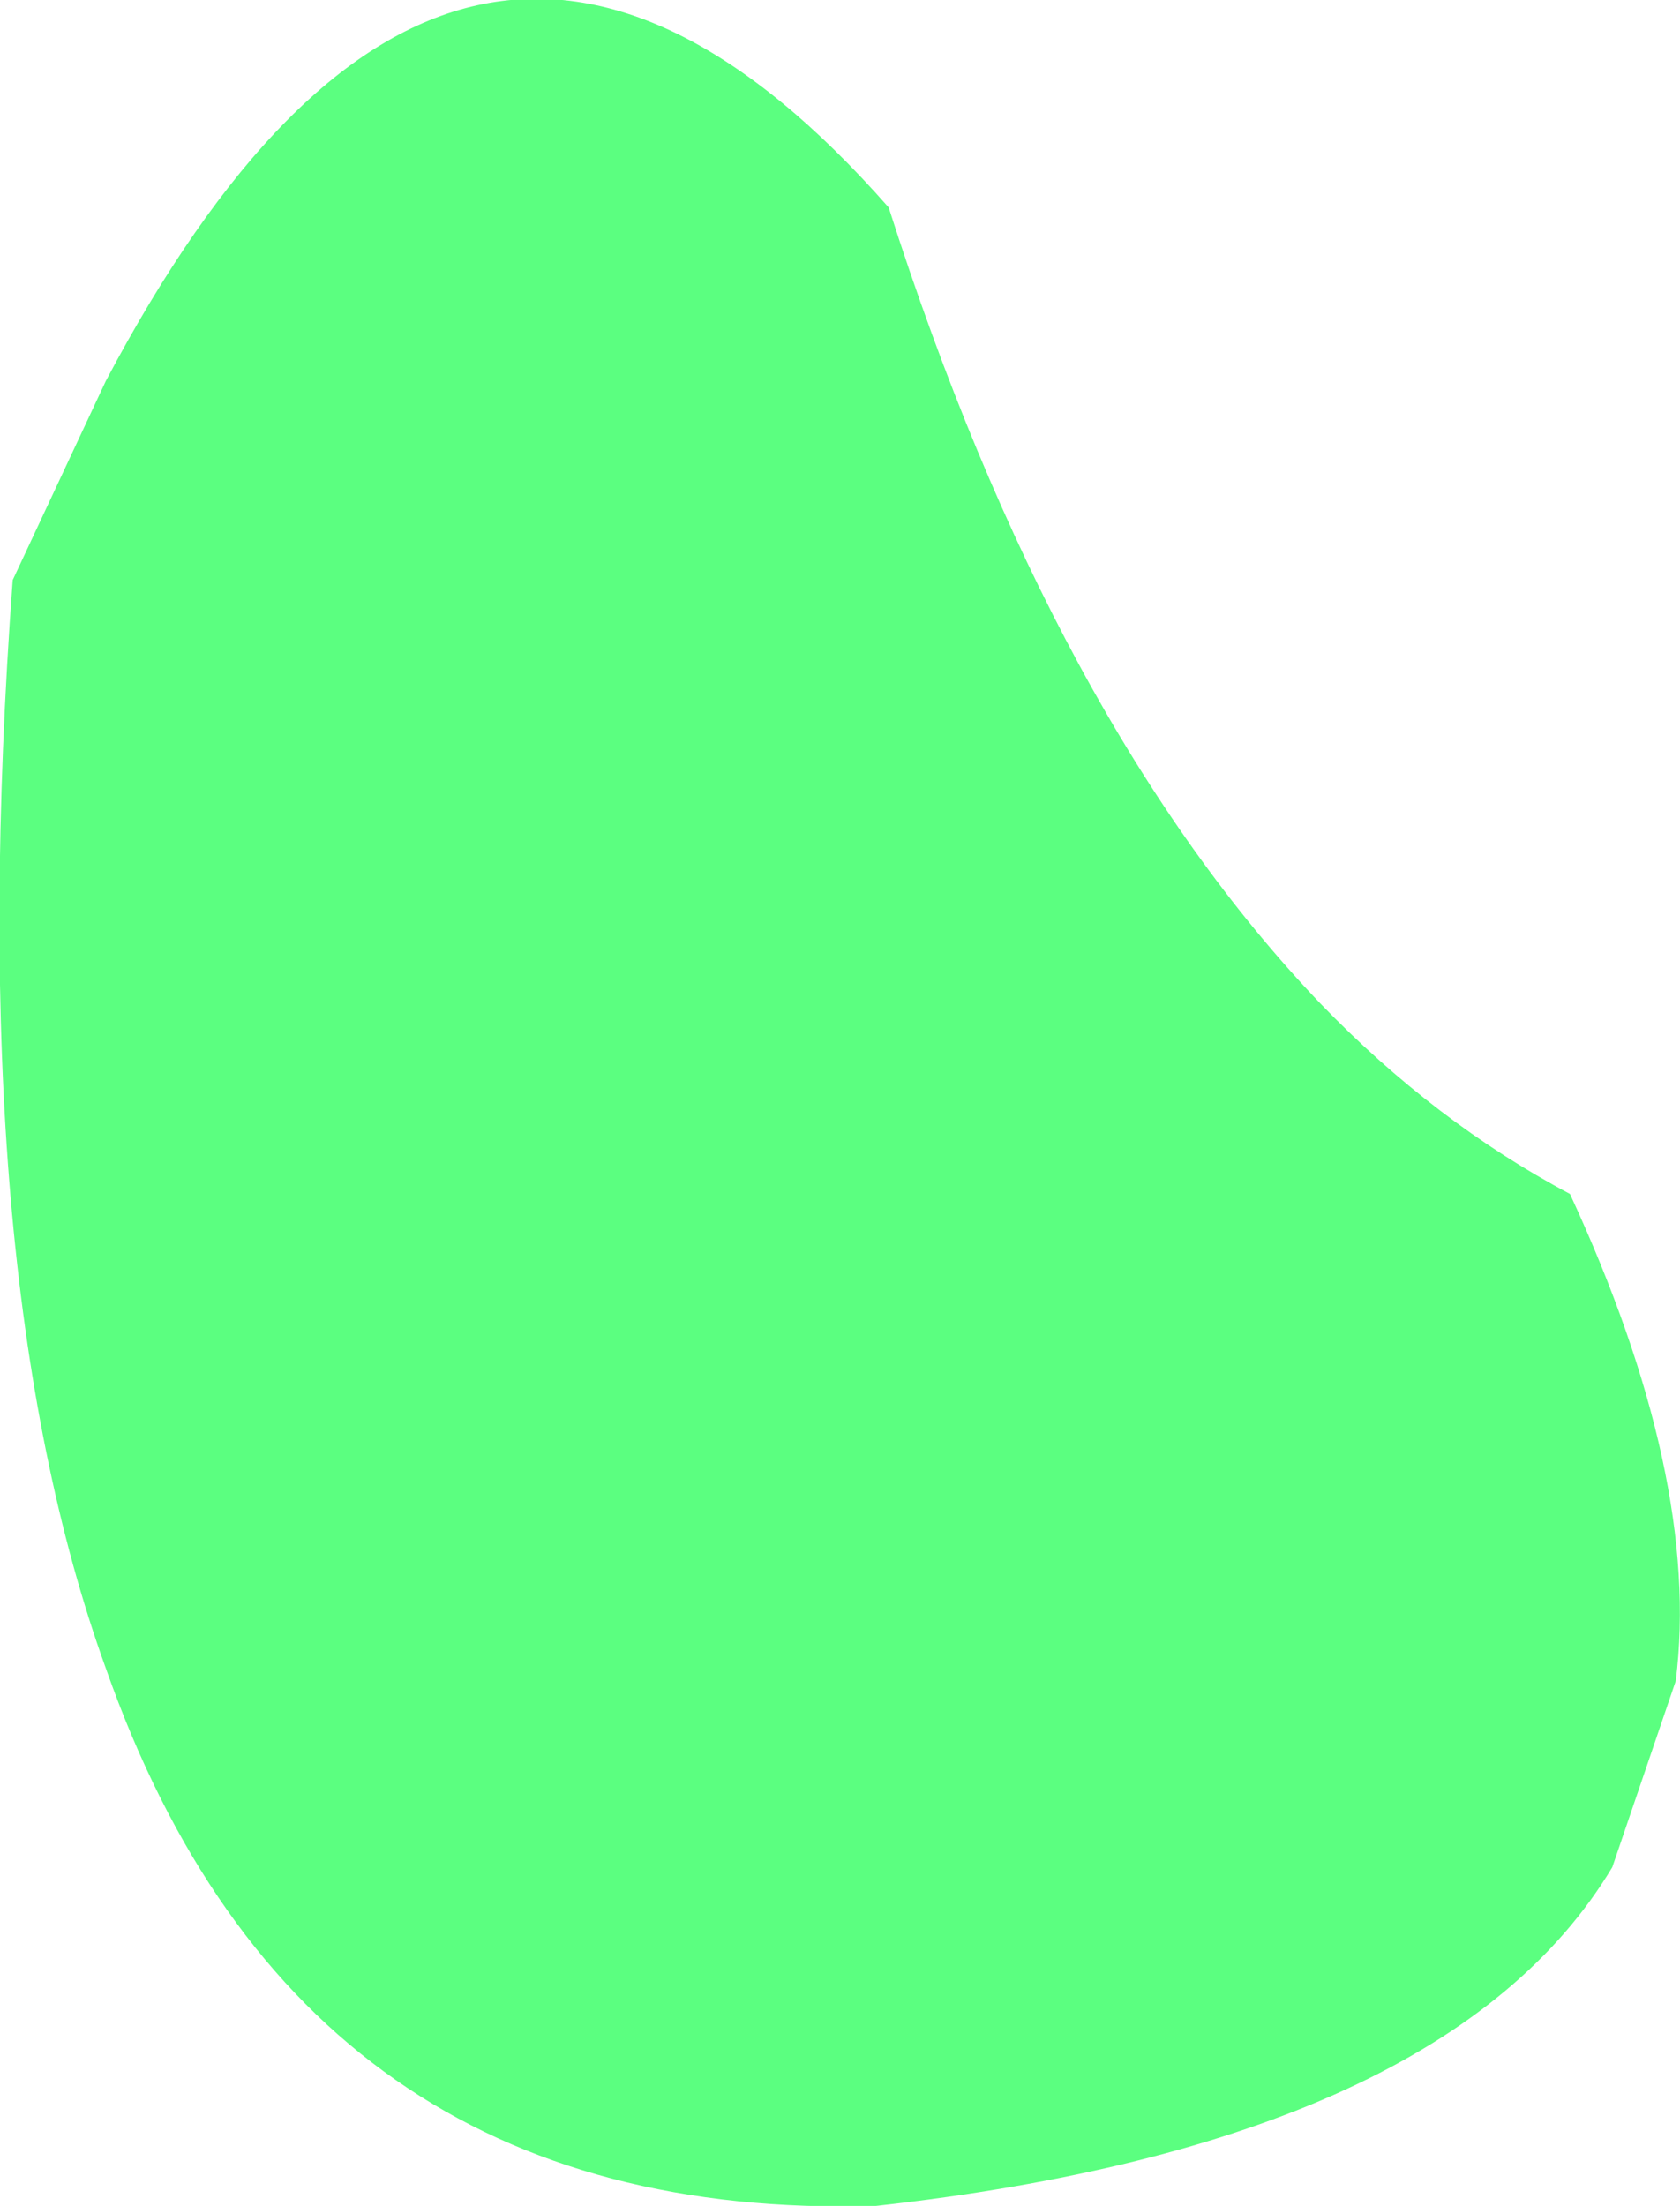 <?xml version="1.0" encoding="UTF-8" standalone="no"?>
<svg xmlns:ffdec="https://www.free-decompiler.com/flash" xmlns:xlink="http://www.w3.org/1999/xlink" ffdec:objectType="shape" height="26.05px" width="19.85px" xmlns="http://www.w3.org/2000/svg">
  <g transform="matrix(1.0, 0.0, 0.0, 1.0, 13.7, 72.85)">
    <path d="M5.35 -50.8 Q3.4 -47.55 -3.35 -46.8 -10.15 -46.6 -12.45 -53.15 -14.15 -57.85 -13.55 -66.0 L-12.45 -68.35 Q-8.3 -76.2 -3.2 -70.4 -1.25 -64.3 1.9 -61.0 3.25 -59.6 4.85 -58.75 6.4 -55.4 6.1 -53.0 L5.35 -50.8" fill="#5bff80" fill-rule="evenodd" stroke="none"/>
  </g>
</svg>
